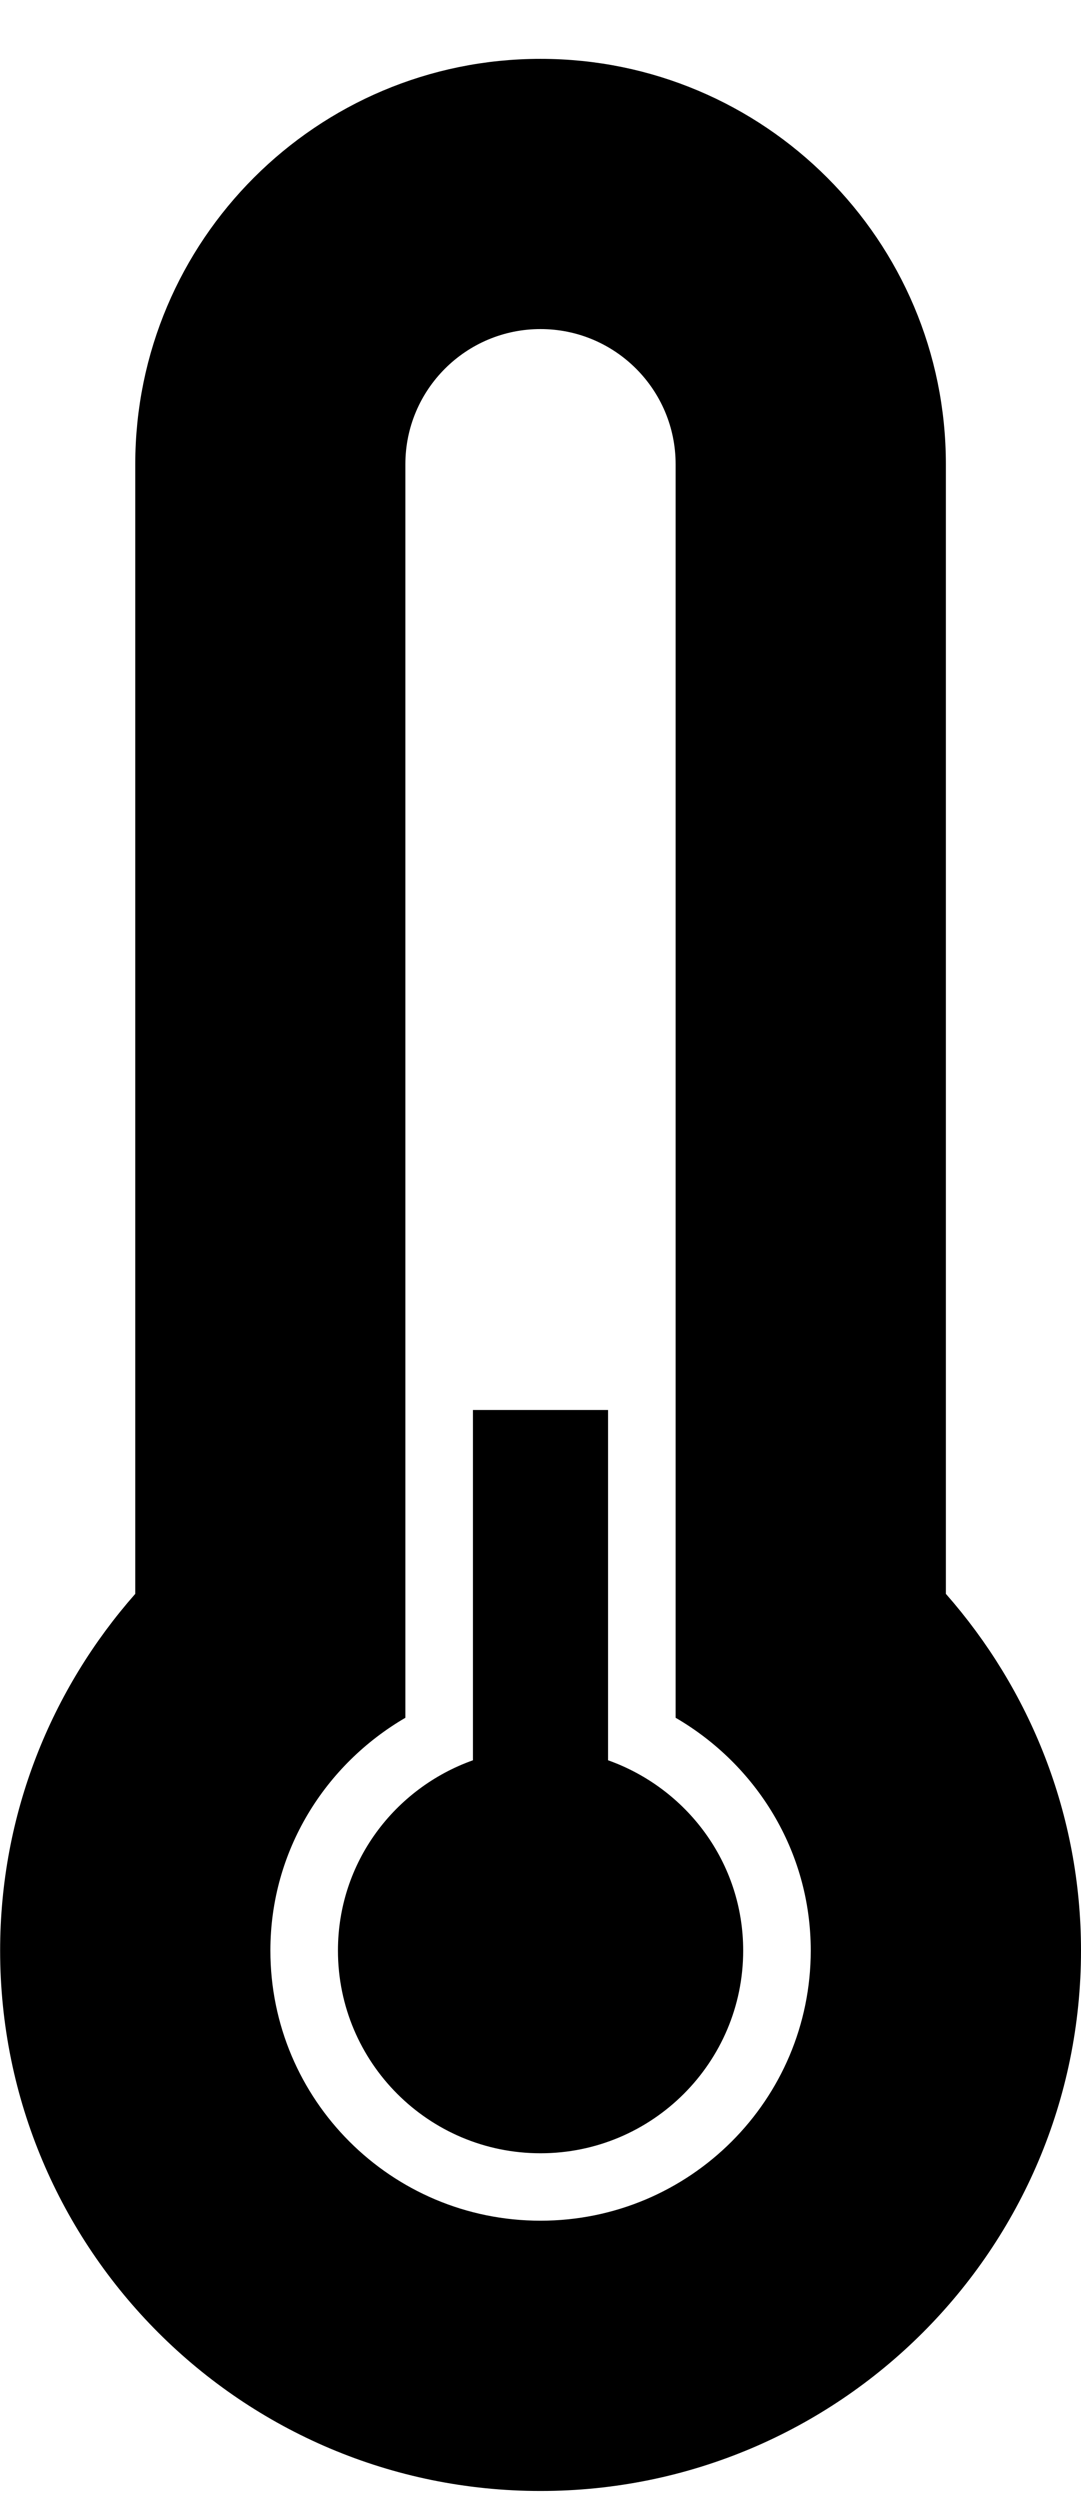 <?xml version="1.0" encoding="UTF-8"?>
<svg width="16px" height="37px" viewBox="0 0 16 37" version="1.1" xmlns="http://www.w3.org/2000/svg" xmlns:xlink="http://www.w3.org/1999/xlink">
    <!-- Generator: Sketch 43.2 (39069) - http://www.bohemiancoding.com/sketch -->
    <title>Shape</title>
    <desc>Created with Sketch.</desc>
    <defs></defs>
    <g id="Page-1" stroke="none" stroke-width="1" fill="none" fill-rule="evenodd">
        <g id="Thermometer-25" fill-rule="nonzero" fill="#000000">
            <path d="M8,36.865 C3.582,36.865 0.002,33.285 0.002,28.867 C0.002,26.842 0.76,24.998 2.002,23.588 L2.002,6.87 C2.002,3.557 4.688,0.871 8,0.871 C11.314,0.871 14,3.557 14,6.87 L14,23.588 C15.24,24.998 16,26.842 16,28.867 C16,33.285 12.418,36.865 8,36.865 Z M10,25.422 L10,21.129 L10,10.869 L10,6.87 C10,5.766 9.105,4.87 8,4.87 C6.896,4.87 6,5.766 6,6.87 L6,10.869 L6,21.129 L6,25.422 C4.811,26.115 4.002,27.391 4.002,28.867 C4.002,31.076 5.791,32.865 8,32.865 C10.209,32.865 12,31.076 12,28.867 C12,27.391 11.191,26.115 10,25.422 Z M8,31.867 C6.344,31.867 5.002,30.523 5.002,28.867 C5.002,27.562 5.838,26.465 7,26.051 L7,20.867 L9,20.867 L9,26.051 C10.162,26.465 11,27.563 11,28.867 C11,30.523 9.656,31.867 8,31.867 Z" id="Shape"></path>
        </g>
    </g>
</svg>